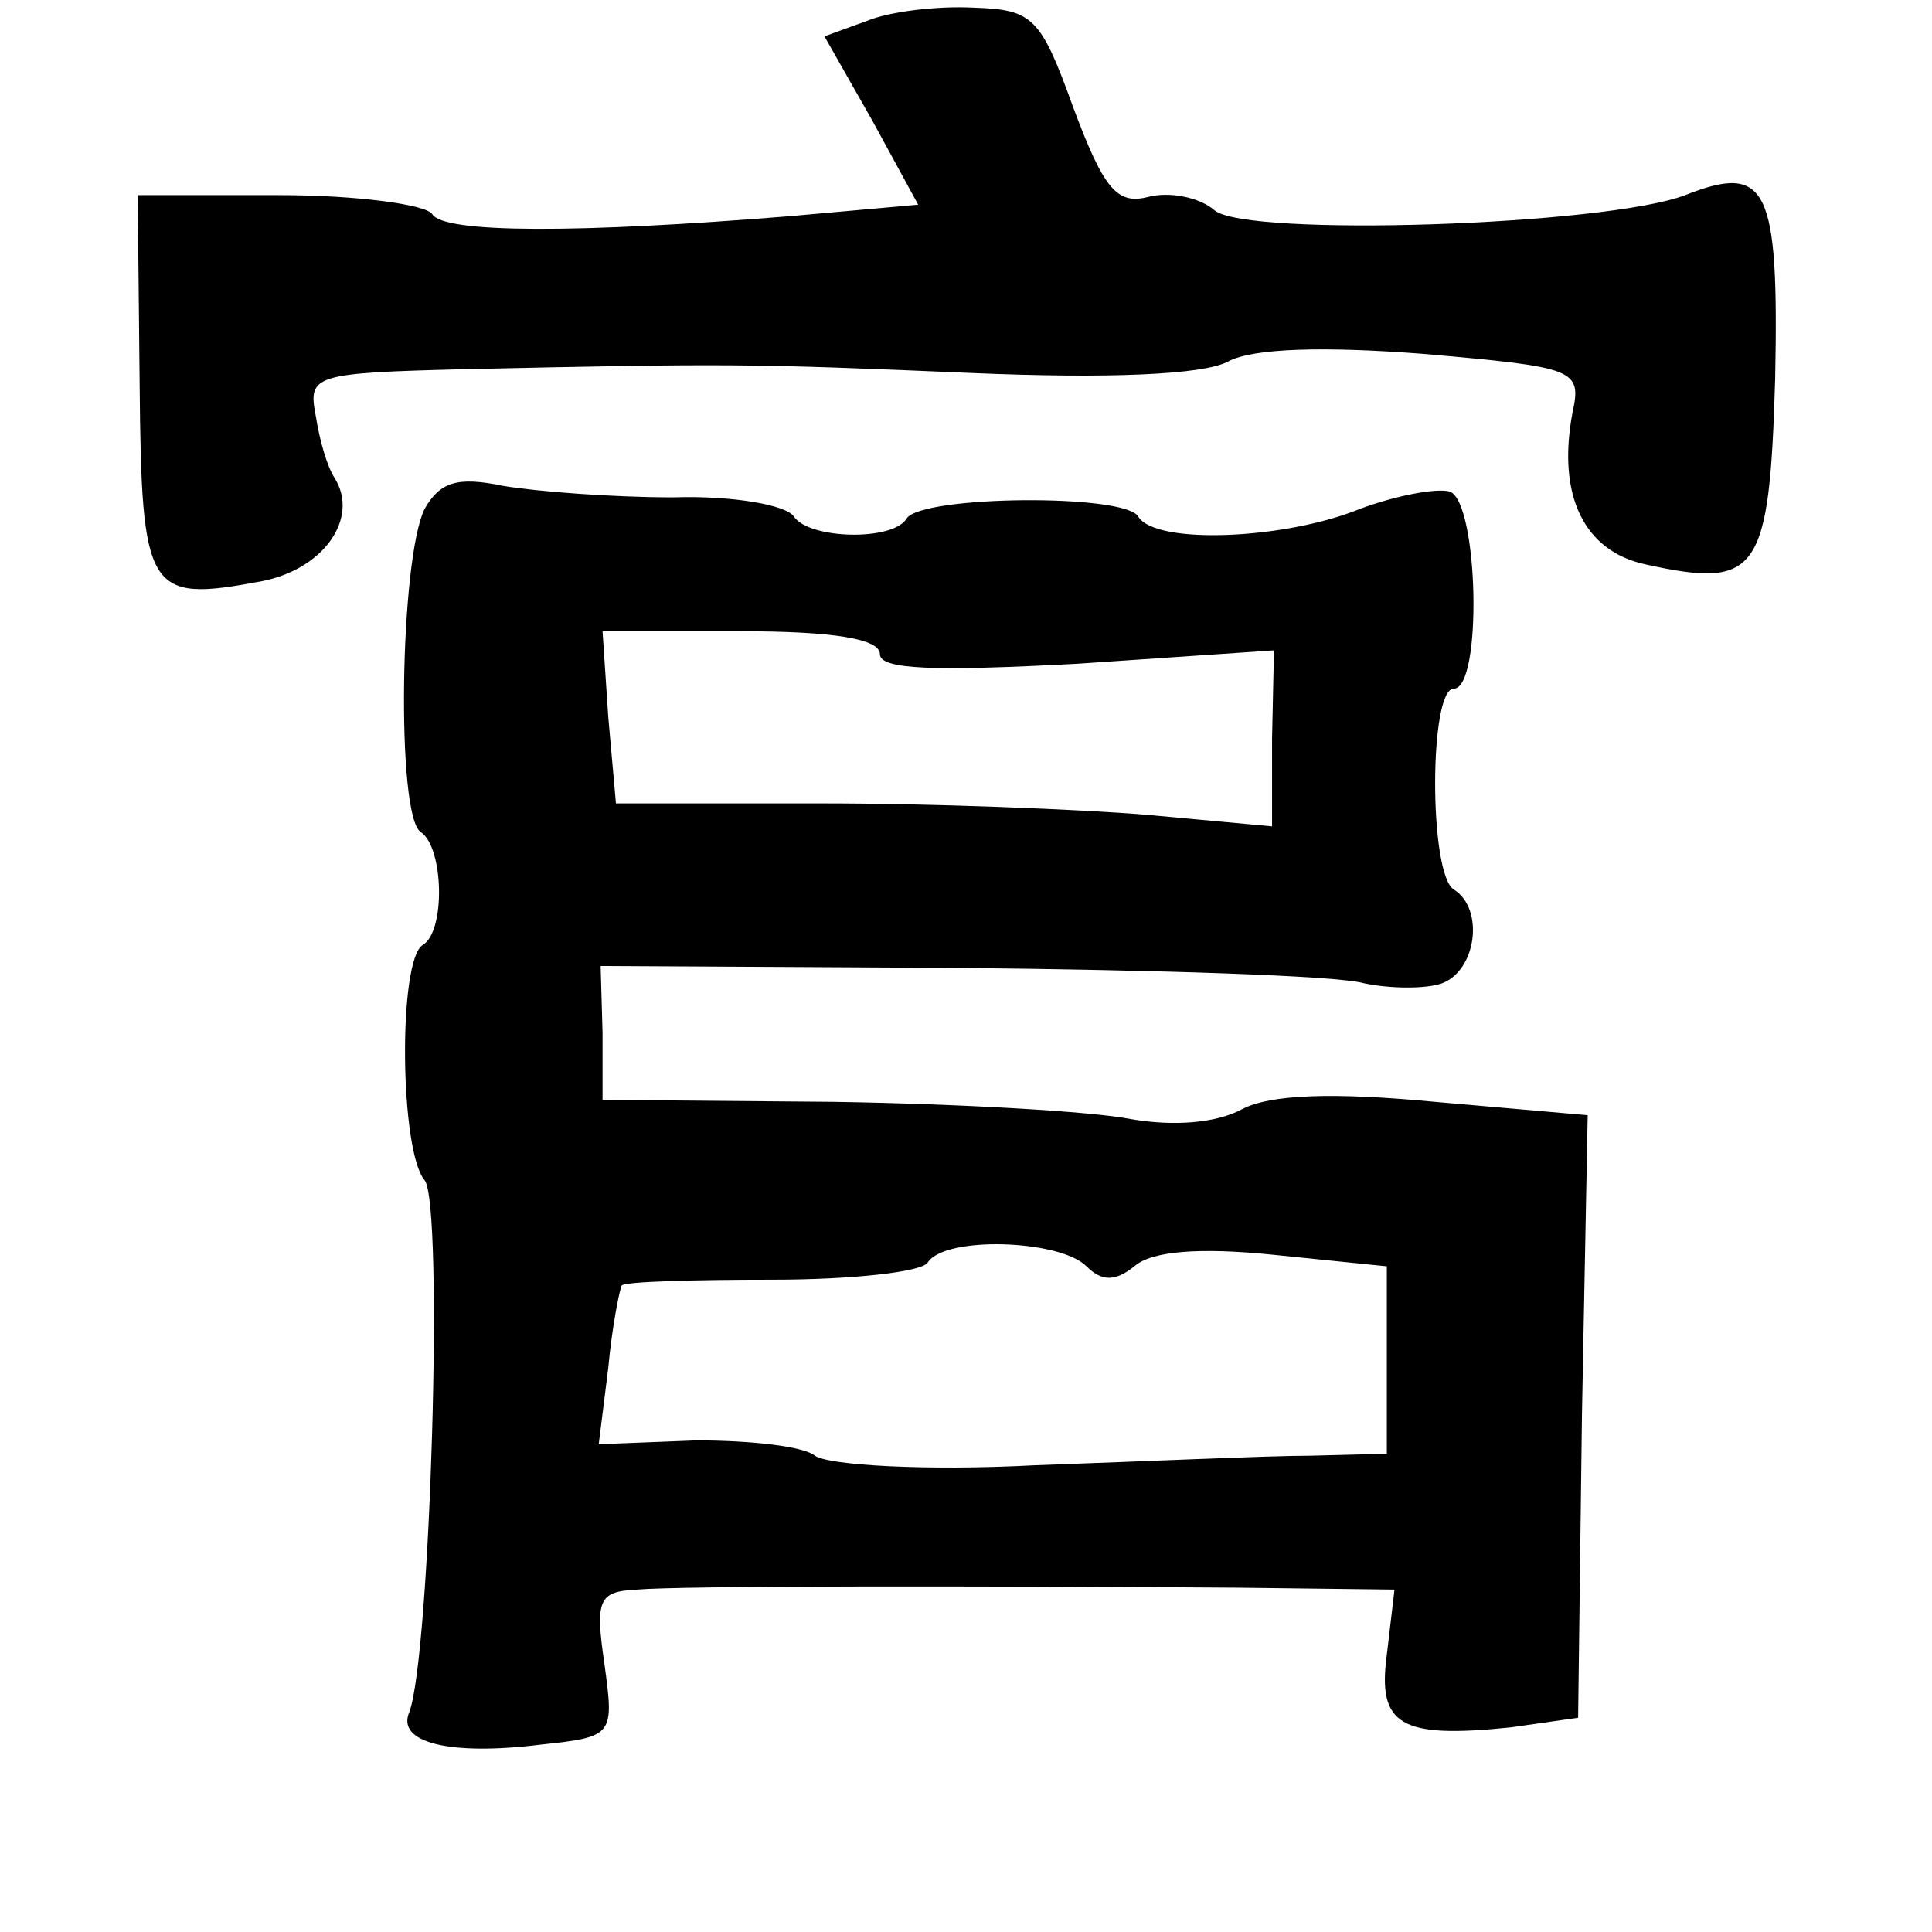 <?xml version="1.0" standalone="no"?>
<!DOCTYPE svg PUBLIC "-//W3C//DTD SVG 20010904//EN"
 "http://www.w3.org/TR/2001/REC-SVG-20010904/DTD/svg10.dtd">
<svg version="1.0" xmlns="http://www.w3.org/2000/svg"
 width="101pt" height="101pt" viewBox="0 0 101 101"
 preserveAspectRatio="xMidYMid meet">
<g transform="translate(0,101) scale(0.1,-0.1)"
fill="#000000" stroke="none">
<path d="M453 999 l-22 -8 25 -44 24 -44 -67 -6 c-111 -9 -181 -9 -187 1 -3 5
-39 10 -80 10 l-74 0 1 -99 c1 -109 4 -114 63 -103 33 6 52 33 39 54 -4 6 -8
20 -10 33 -4 21 -1 22 78 24 137 3 148 3 265 -2 71 -3 121 -1 134 6 13 7 50 8
102 4 80 -7 83 -8 78 -31 -8 -43 6 -72 38 -79 59 -13 65 -5 68 97 2 100 -4
113 -47 96 -42 -16 -229 -22 -246 -8 -8 7 -24 10 -35 7 -16 -4 -23 4 -39 47
-17 47 -21 51 -52 52 -19 1 -44 -2 -56 -7z"/>
<path d="M222 744 c-13 -26 -15 -161 -2 -169 12 -8 13 -52 1 -59 -13 -8 -12
-108 1 -123 10 -13 3 -248 -8 -278 -7 -16 21 -23 69 -17 38 4 38 5 33 42 -5
34 -3 38 17 39 23 2 173 2 314 1 l82 -1 -4 -34 c-5 -37 7 -44 65 -38 l35 5 2
158 3 157 -80 7 c-53 5 -86 4 -101 -4 -13 -7 -35 -9 -58 -5 -20 4 -90 8 -156
9 l-120 1 0 35 -1 35 187 -1 c103 -1 198 -4 212 -8 14 -3 33 -3 41 0 18 7 22
39 6 49 -13 8 -13 105 0 105 15 0 13 97 -2 103 -7 2 -28 -2 -47 -9 -39 -16
-107 -19 -116 -4 -7 12 -113 11 -121 -1 -7 -12 -51 -11 -59 1 -4 6 -32 11 -63
10 -32 0 -71 3 -89 6 -24 5 -33 2 -41 -12z m238 -76 c0 -8 28 -9 103 -5 l103
7 -1 -46 0 -46 -65 6 c-36 3 -113 6 -171 6 l-107 0 -4 45 -3 45 72 0 c49 0 73
-4 73 -12z m108 -320 c8 -8 15 -8 25 0 9 8 34 10 73 6 l59 -6 0 -49 0 -49 -40
-1 c-22 0 -87 -3 -144 -5 -57 -3 -108 0 -115 5 -6 5 -34 8 -62 8 l-51 -2 5 40
c2 22 6 41 7 43 2 2 37 3 79 3 41 0 78 4 81 9 9 14 69 12 83 -2z"/>
</g>
</svg>
